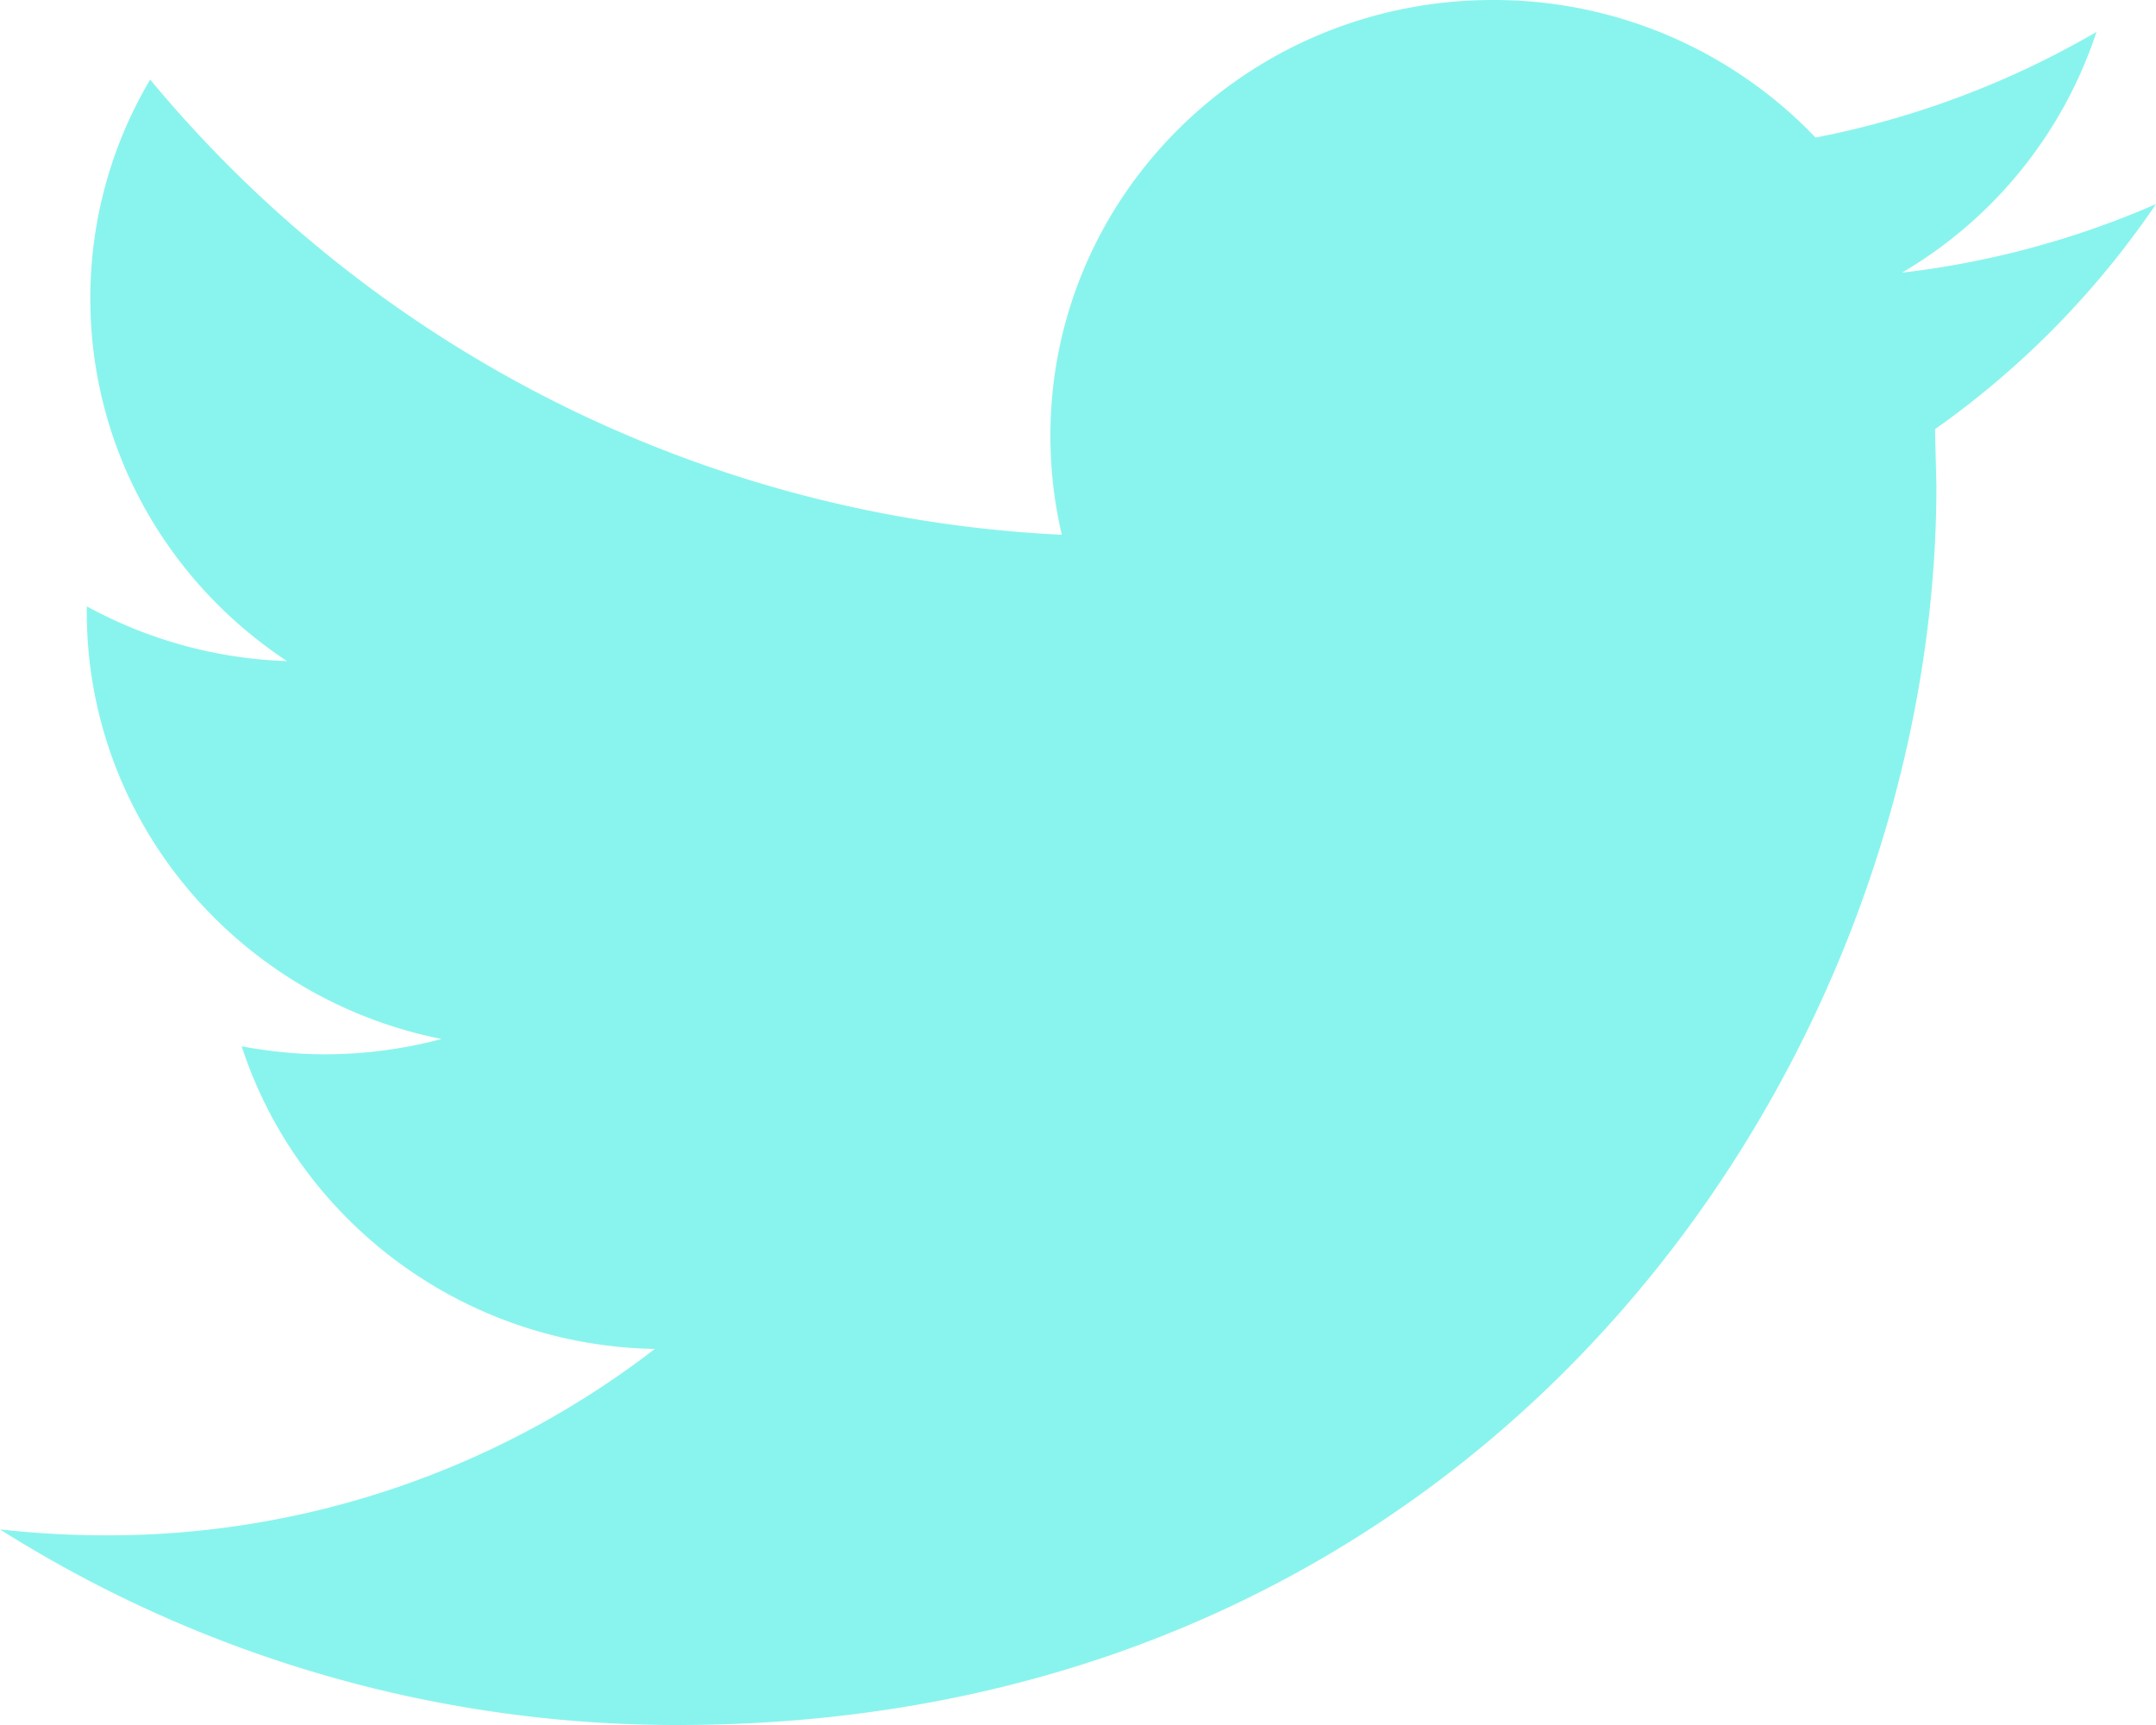 <svg xmlns="http://www.w3.org/2000/svg" width="20" height="16">
    <path fill="#89f4ed" fill-rule="evenodd" d="M19.448.296a8.347 8.347 0 0 1-2.606.98A4.124 4.124 0 0 0 13.847 0c-2.266 0-4.103 1.809-4.103 4.04 0 .316.036.624.106.92A11.707 11.707 0 0 1 1.393.738a3.972 3.972 0 0 0-.555 2.031c0 1.403.726 2.639 1.825 3.363a4.158 4.158 0 0 1-1.858-.508v.051c0 1.957 1.415 3.589 3.291 3.962a4.22 4.22 0 0 1-1.081.142c-.265 0-.521-.027-.773-.074.522 1.605 2.037 2.773 3.832 2.807a8.313 8.313 0 0 1-5.095 1.729c-.332 0-.658-.02-.979-.055A11.754 11.754 0 0 0 6.289 16c7.547 0 11.674-6.157 11.674-11.495l-.013-.524A8.17 8.17 0 0 0 20 1.893a8.29 8.29 0 0 1-2.356.636A4.066 4.066 0 0 0 19.448.296z"/>
</svg>

